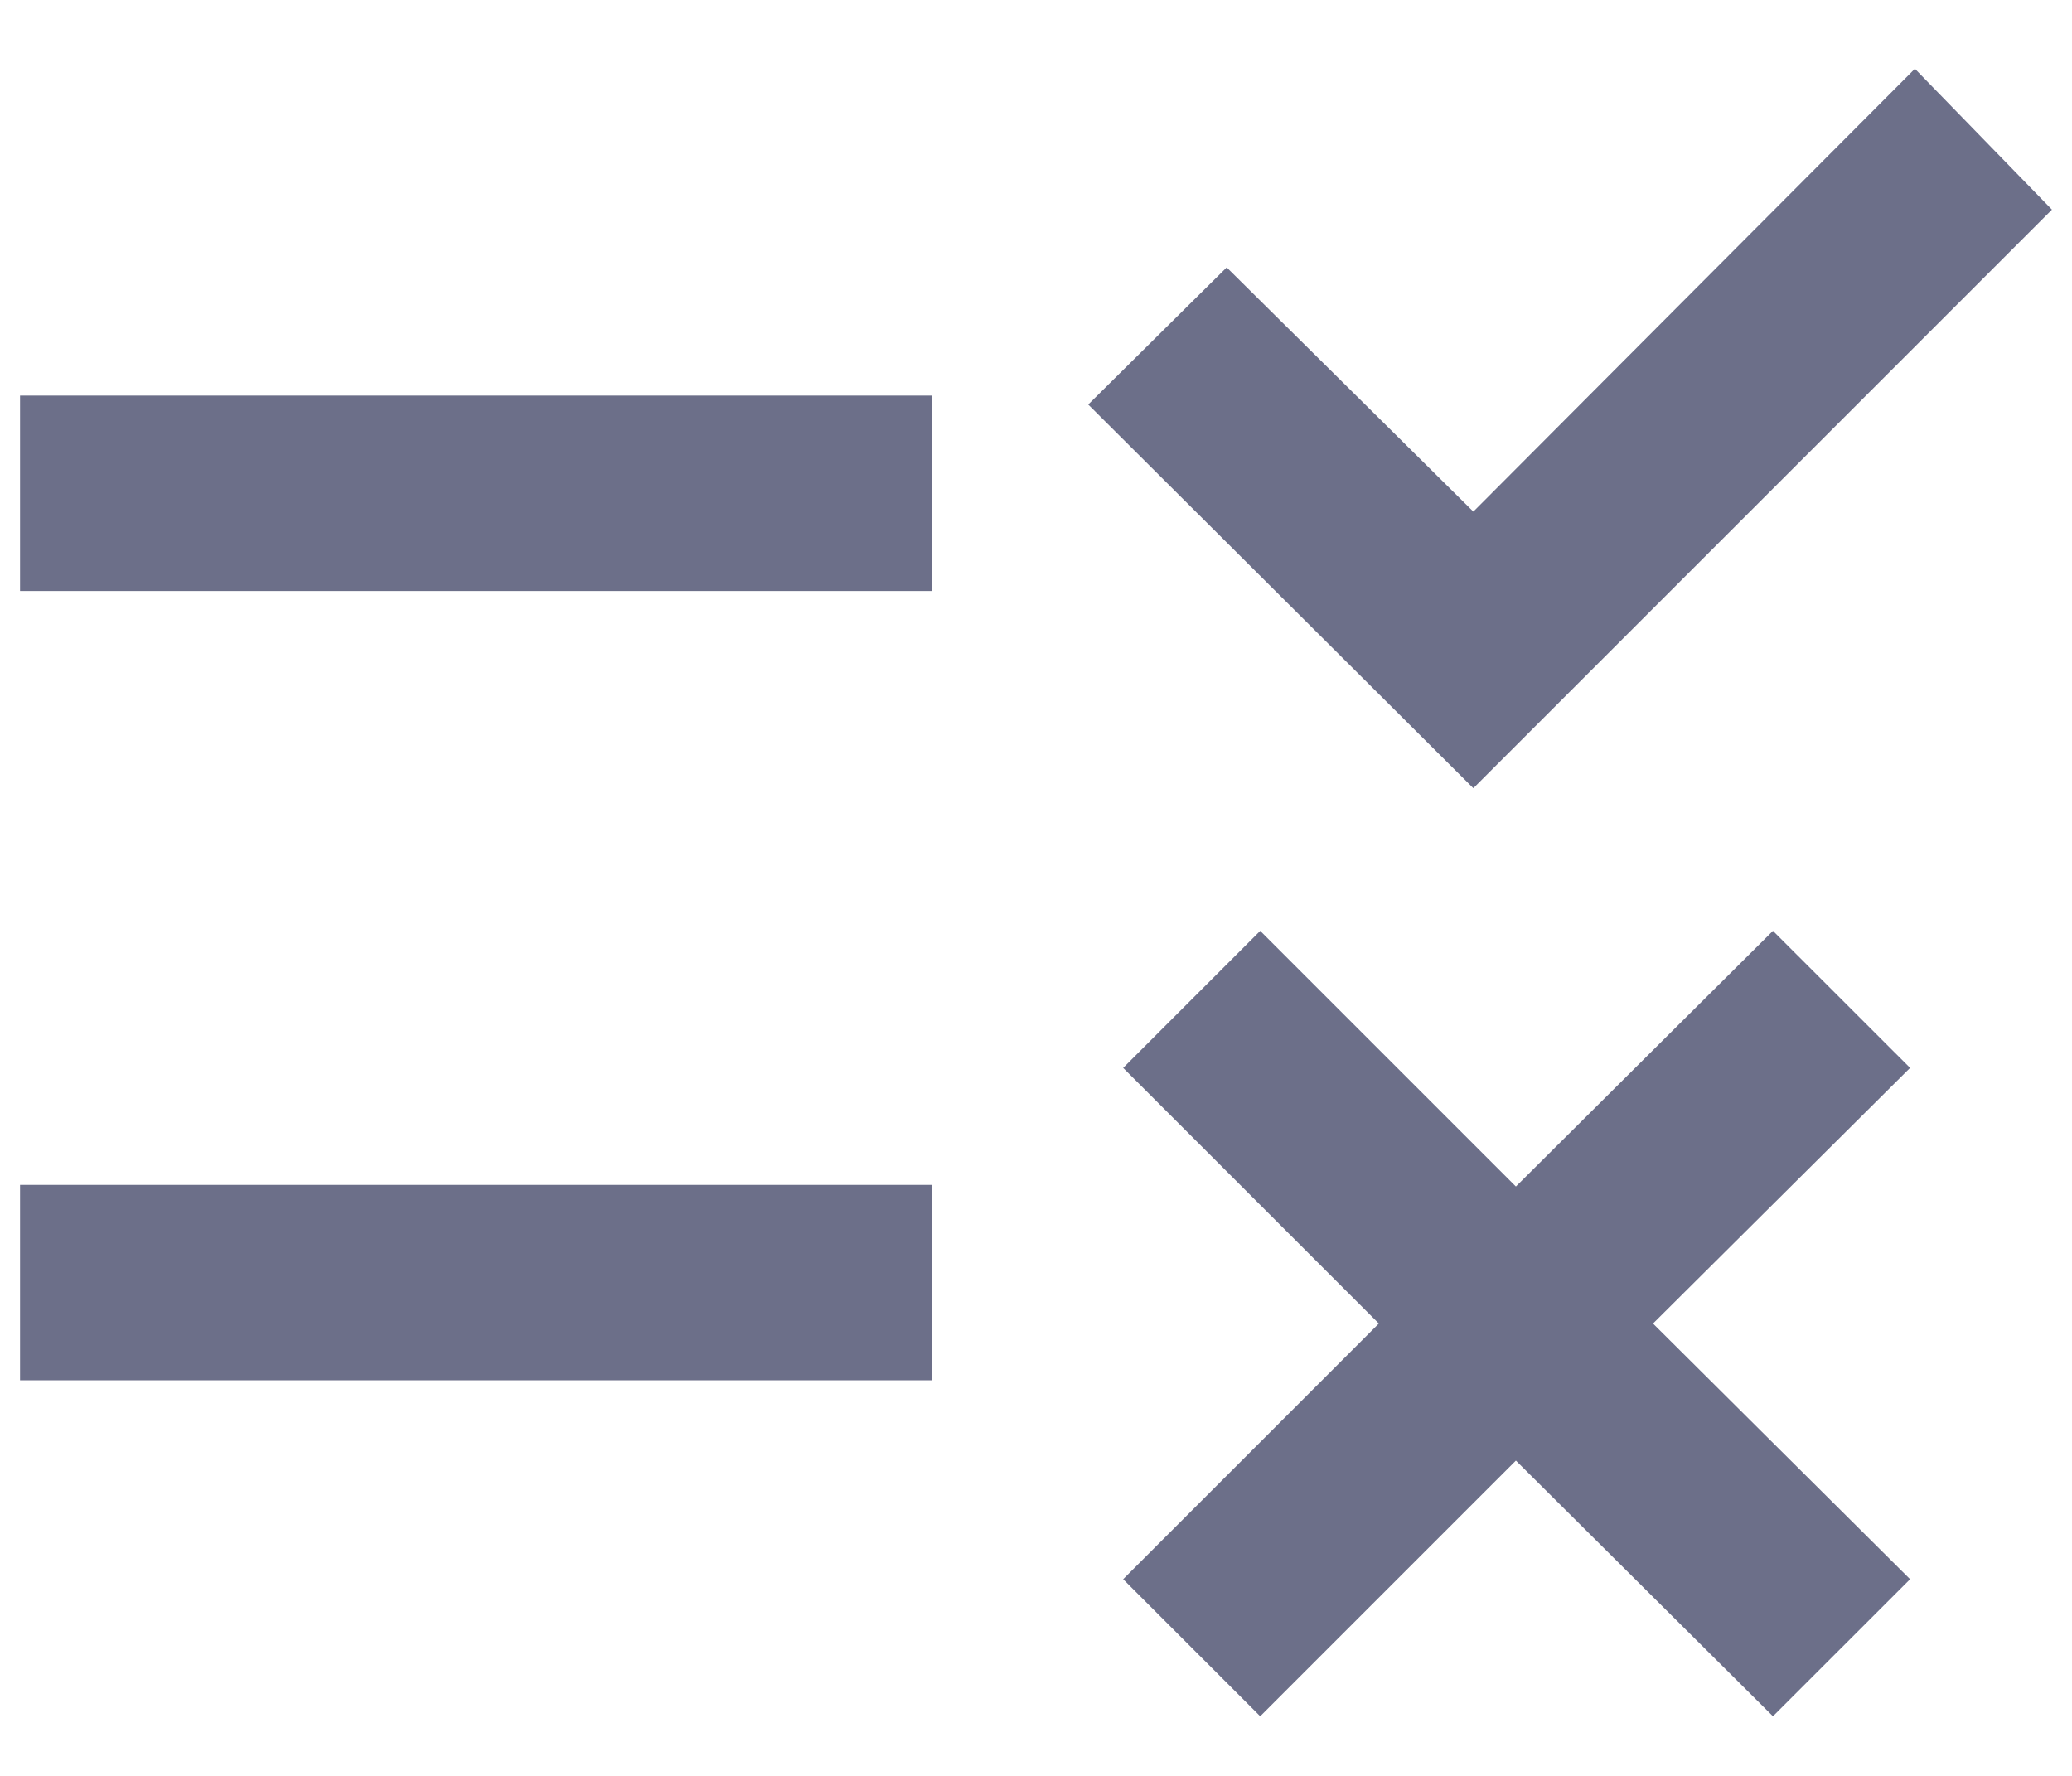 <svg width="28" height="24" viewBox="0 0 28 24" fill="none" xmlns="http://www.w3.org/2000/svg">
<path d="M17.03 23.194L15.178 21.342L18.633 17.887L15.178 14.432L17.03 12.58L20.485 16.035L23.959 12.58L25.812 14.432L22.338 17.887L25.812 21.342L23.959 23.194L20.485 19.739L17.03 23.194ZM19.91 10.652L14.706 5.467L16.577 3.614L19.91 6.914L25.877 0.929L27.729 2.833L19.91 10.652ZM0.271 18.654V16.013H12.591V18.654H0.271ZM0.271 7.987V5.346H12.591V7.987H0.271Z" fill="#6C6F89"/>
</svg>
